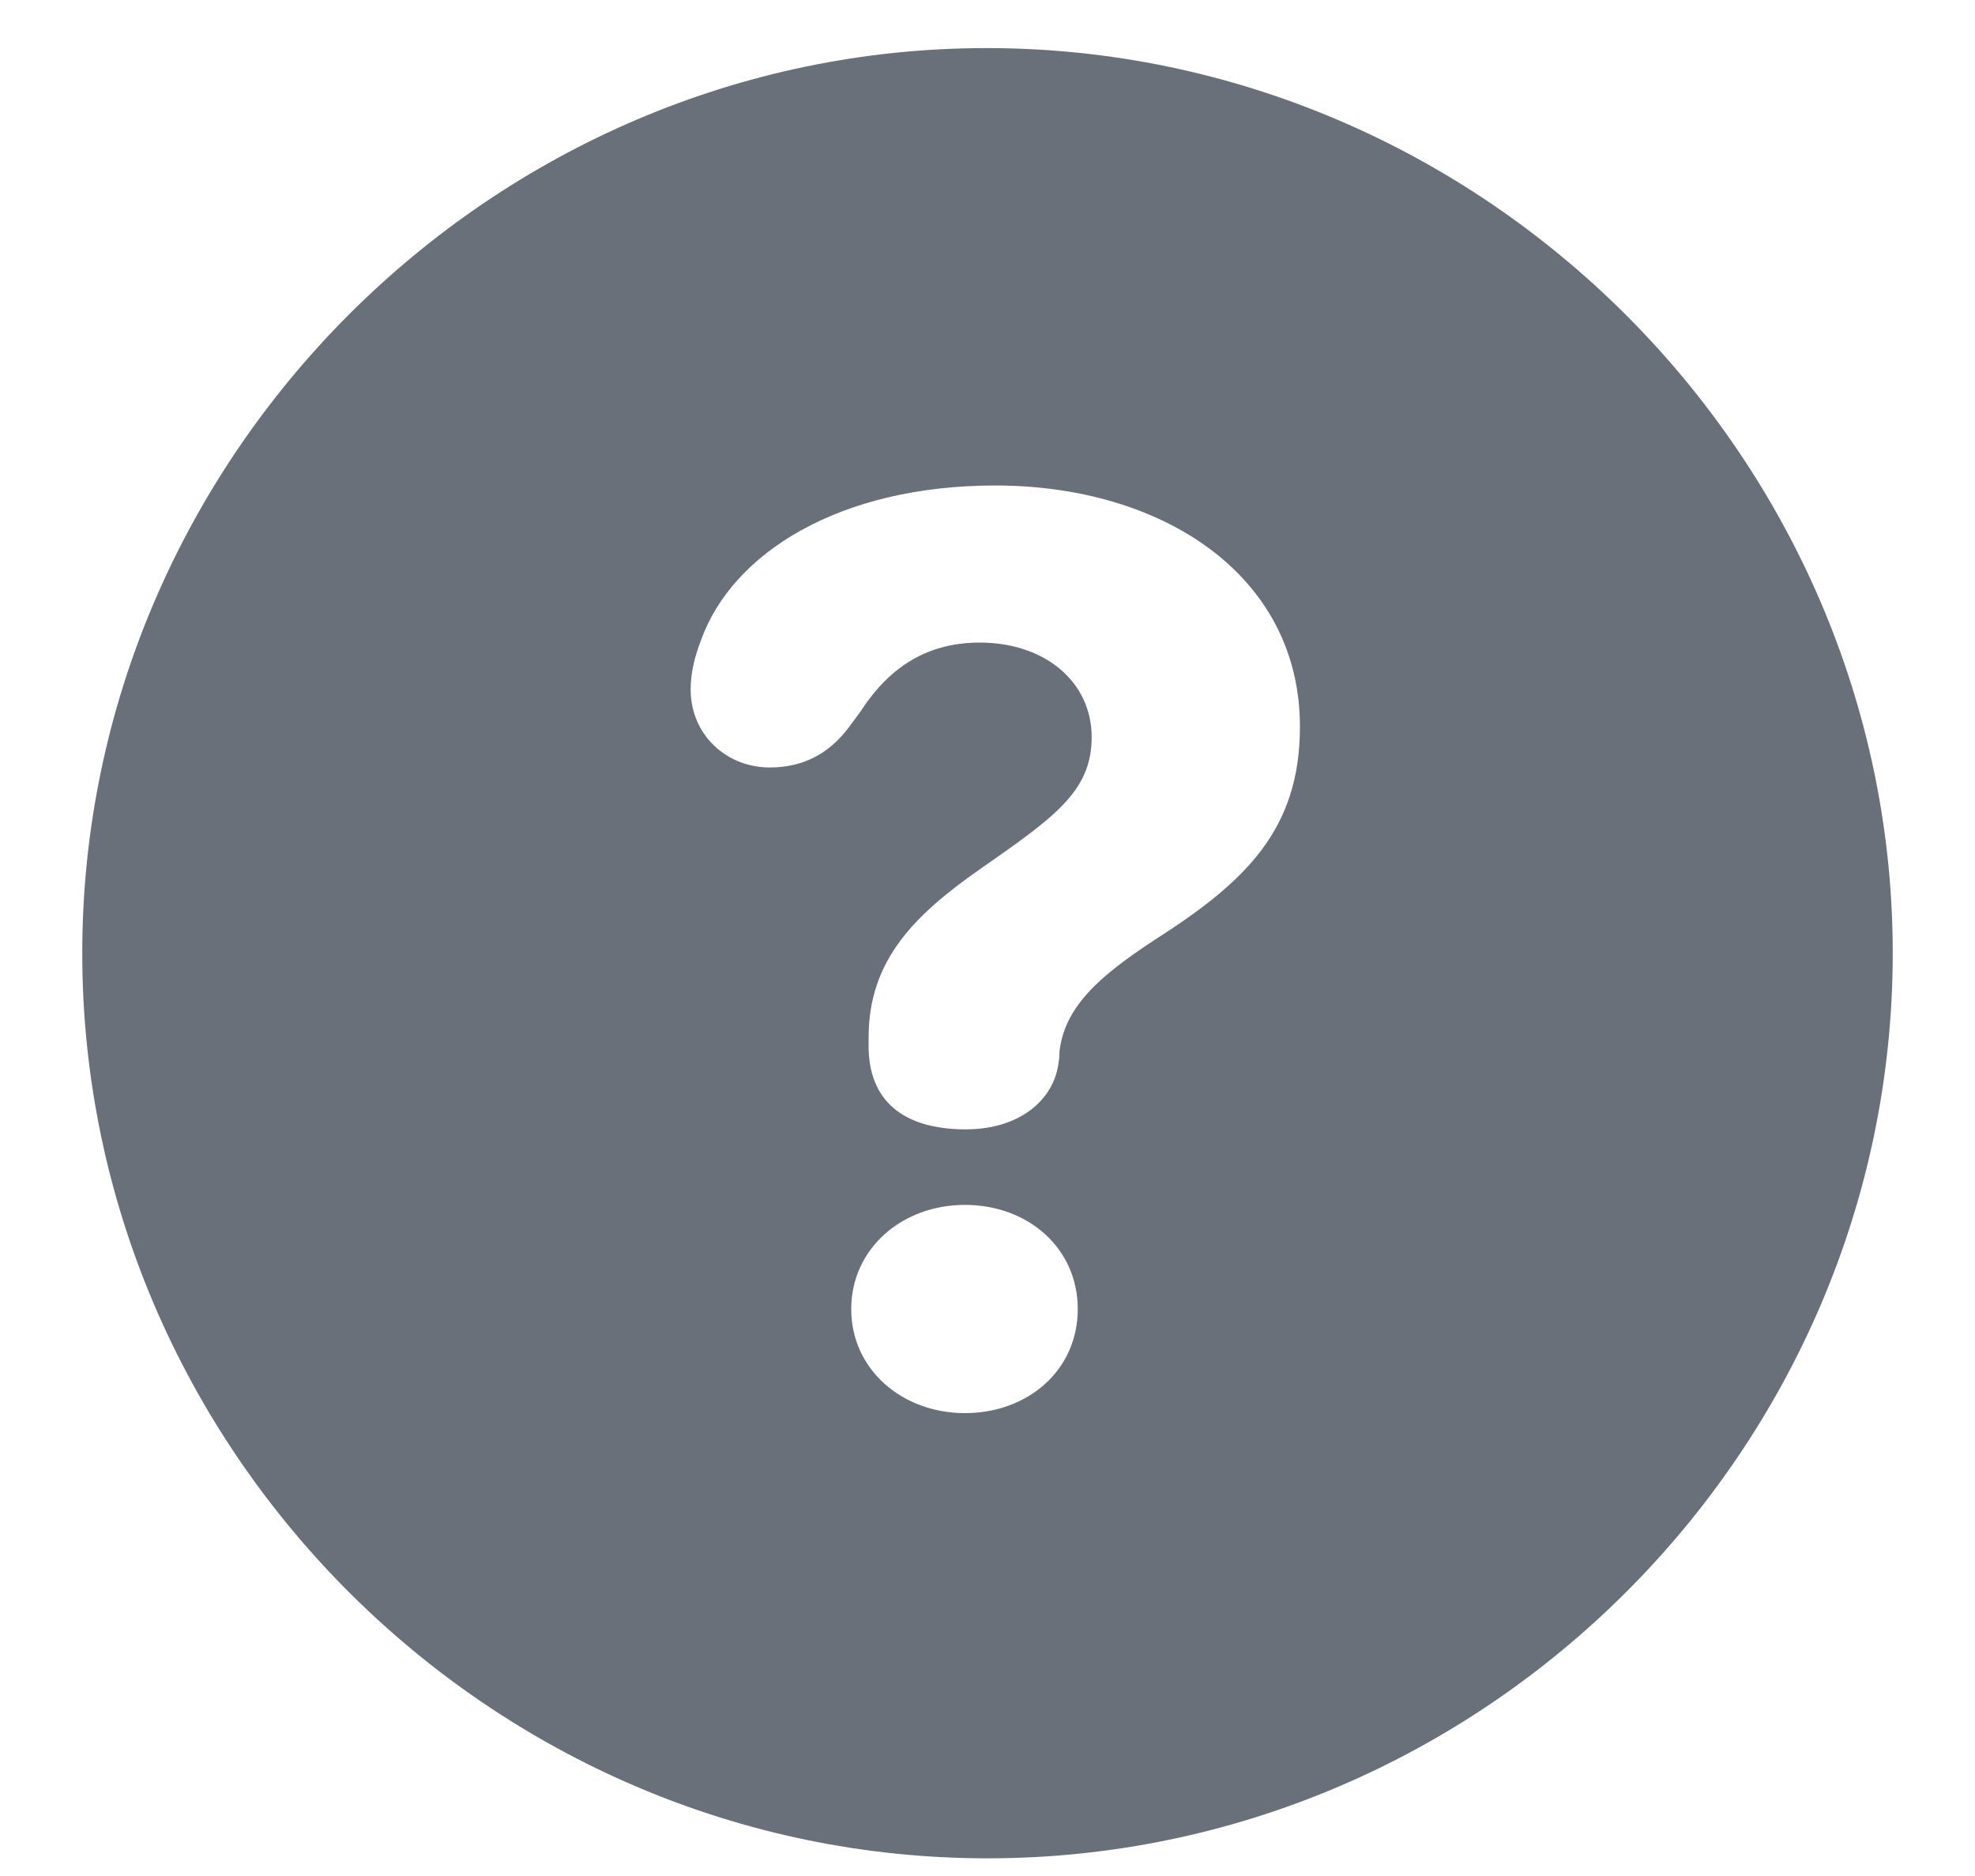 <svg width="20" height="19" viewBox="0 0 20 19" fill="none" xmlns="http://www.w3.org/2000/svg">
<path d="M10 18.821C15.027 18.821 19.167 14.682 19.167 9.654C19.167 4.636 15.019 0.487 9.991 0.487C4.973 0.487 0.833 4.636 0.833 9.654C0.833 14.682 4.973 18.821 10 18.821ZM9.78 11.438C9.147 11.438 8.796 11.148 8.796 10.595V10.507C8.796 9.725 9.262 9.268 9.912 8.811C10.668 8.283 11.055 8.02 11.055 7.466C11.055 6.912 10.589 6.508 9.921 6.508C9.42 6.508 9.024 6.728 8.717 7.202L8.594 7.369C8.4 7.624 8.146 7.773 7.794 7.773C7.363 7.773 6.994 7.448 6.994 6.982C6.994 6.807 7.038 6.64 7.1 6.481C7.416 5.603 8.497 4.917 10.079 4.917C11.767 4.917 13.164 5.822 13.164 7.36C13.164 8.406 12.61 8.934 11.688 9.522C11.125 9.892 10.782 10.199 10.729 10.648C10.729 10.674 10.729 10.718 10.721 10.753C10.677 11.14 10.325 11.438 9.78 11.438ZM9.771 14.312C9.139 14.312 8.62 13.873 8.62 13.258C8.62 12.651 9.13 12.203 9.771 12.203C10.413 12.203 10.914 12.643 10.914 13.258C10.914 13.882 10.404 14.312 9.771 14.312Z" fill="#69707A"/>
</svg>

